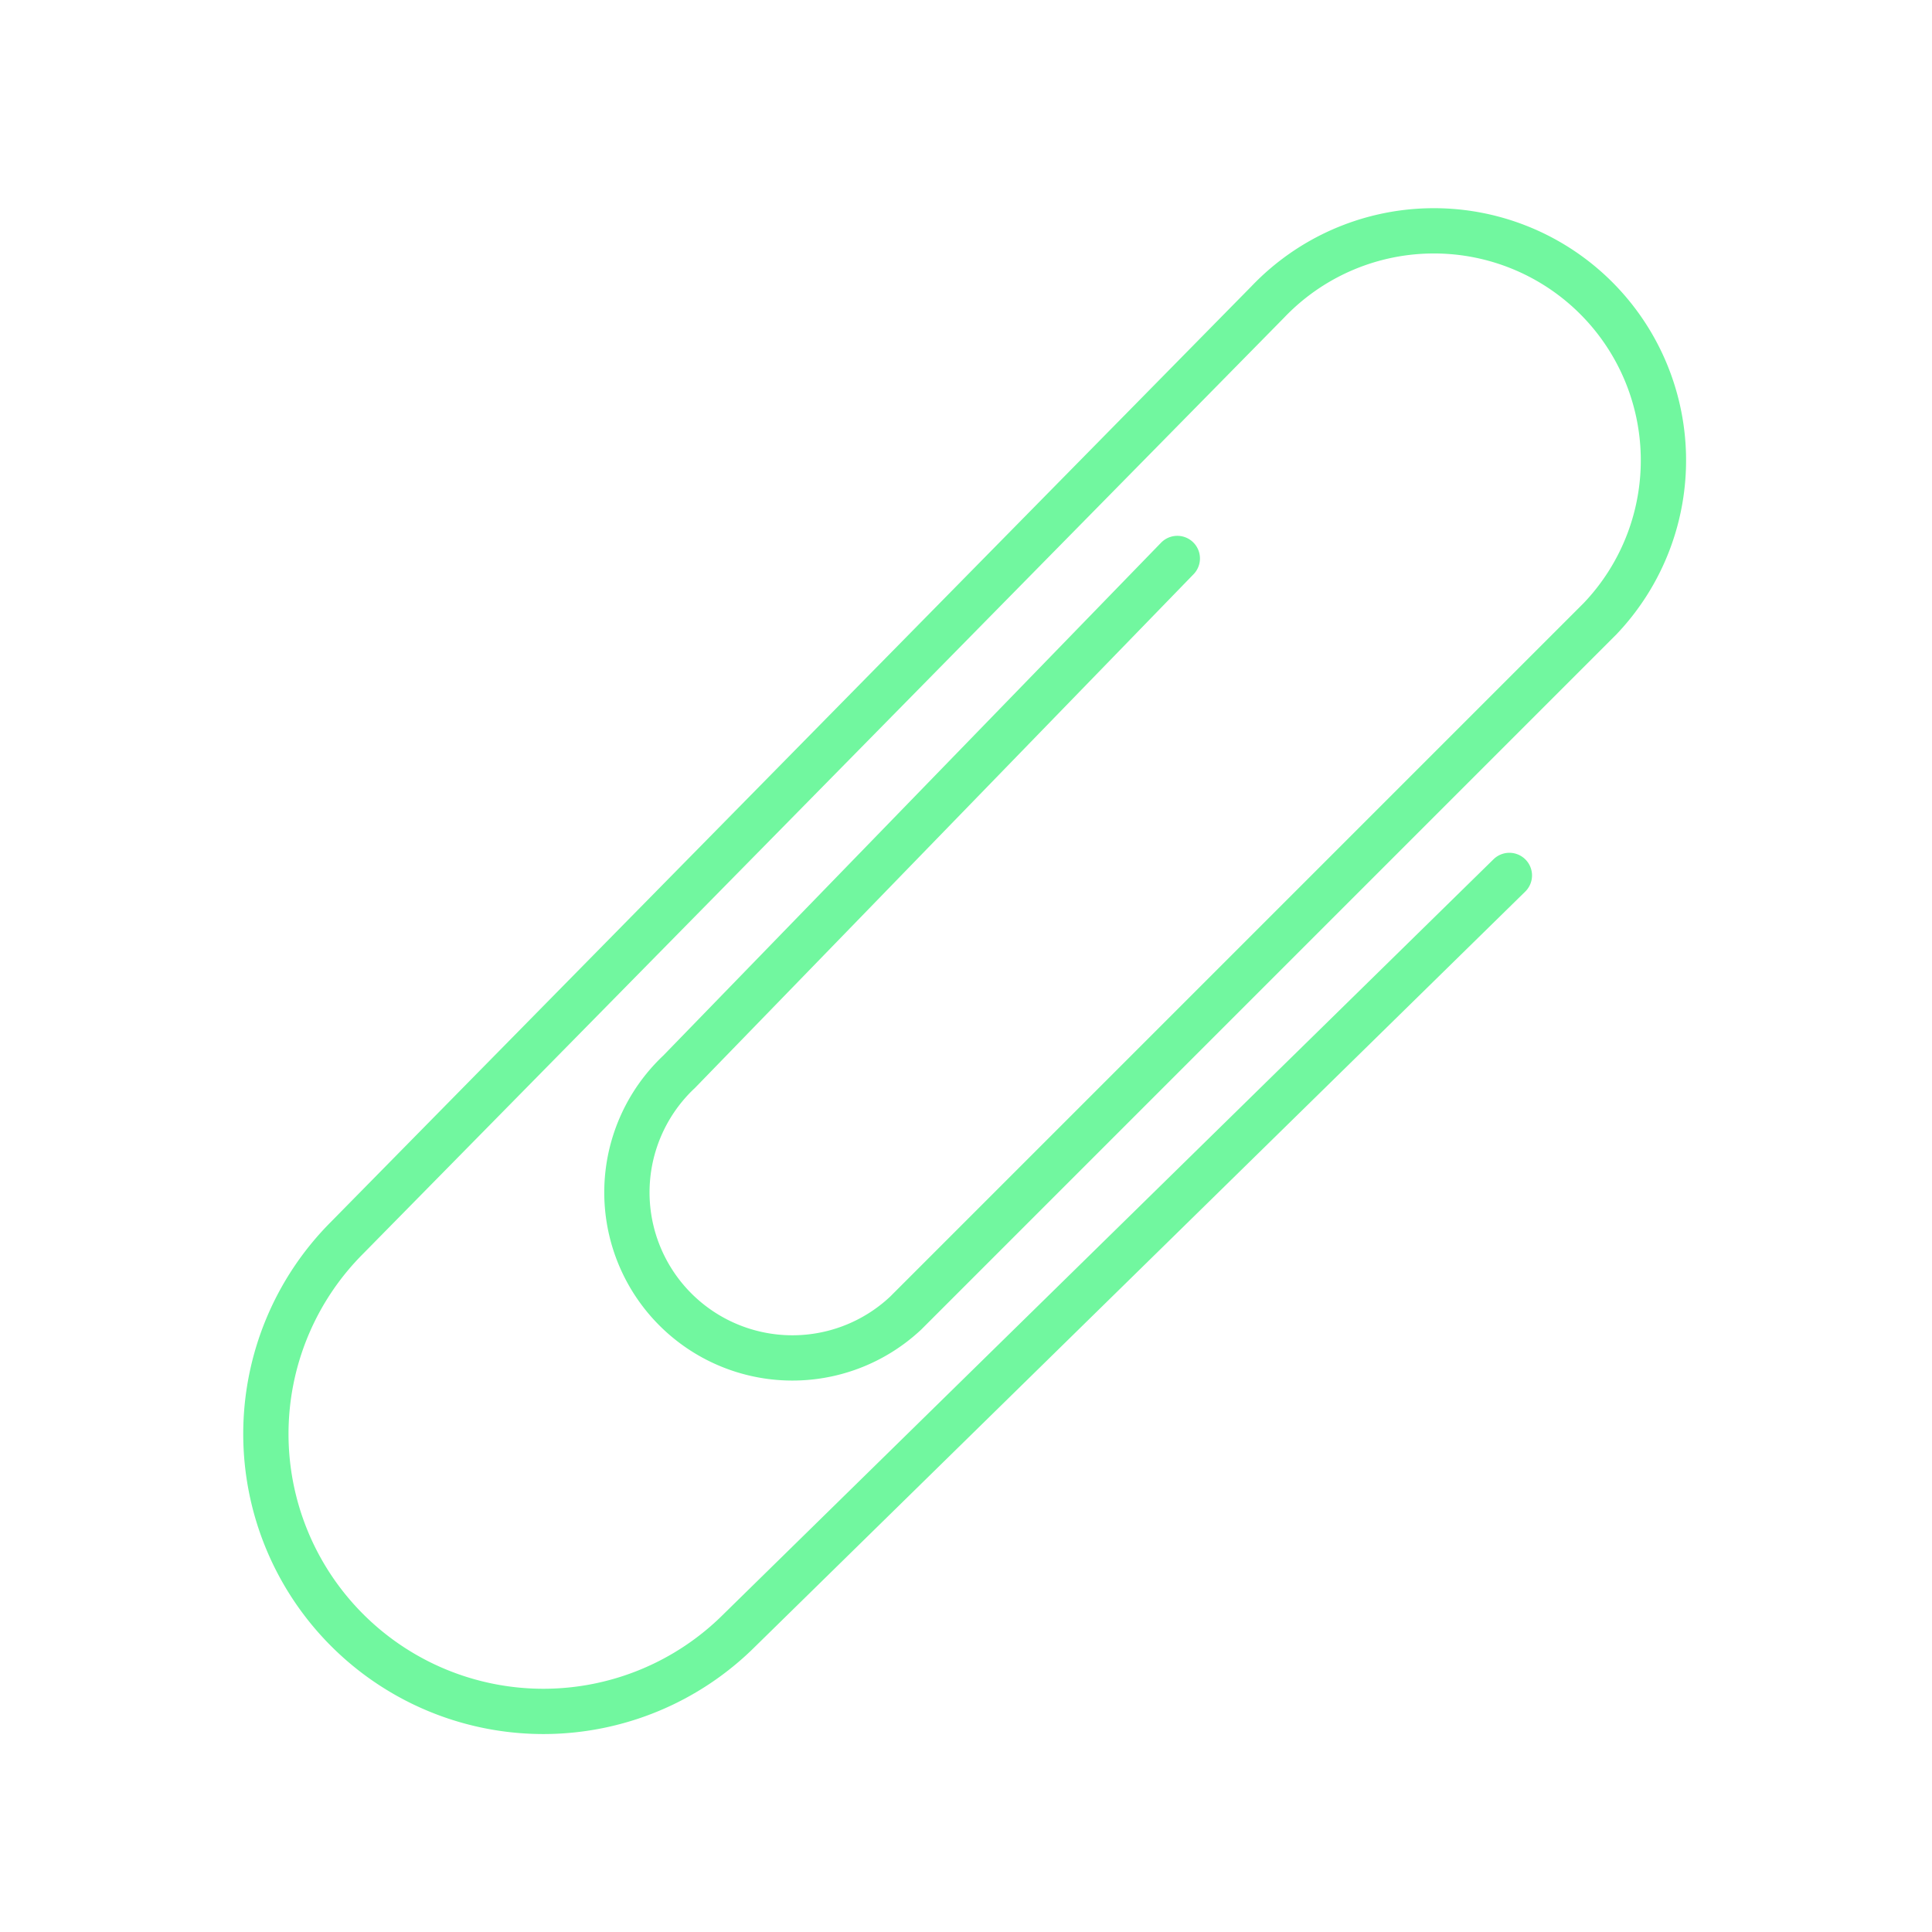 <svg xmlns="http://www.w3.org/2000/svg" viewBox="0 0 128 128" fill="none" stroke="#71F79F" stroke-width="3" stroke-linecap="round"><path d="M78 37 45 71A1 1 0 0060 87l46-46A1 1 0 0084 20L23 82a1 1 0 0026 26l51-50"/></svg>
